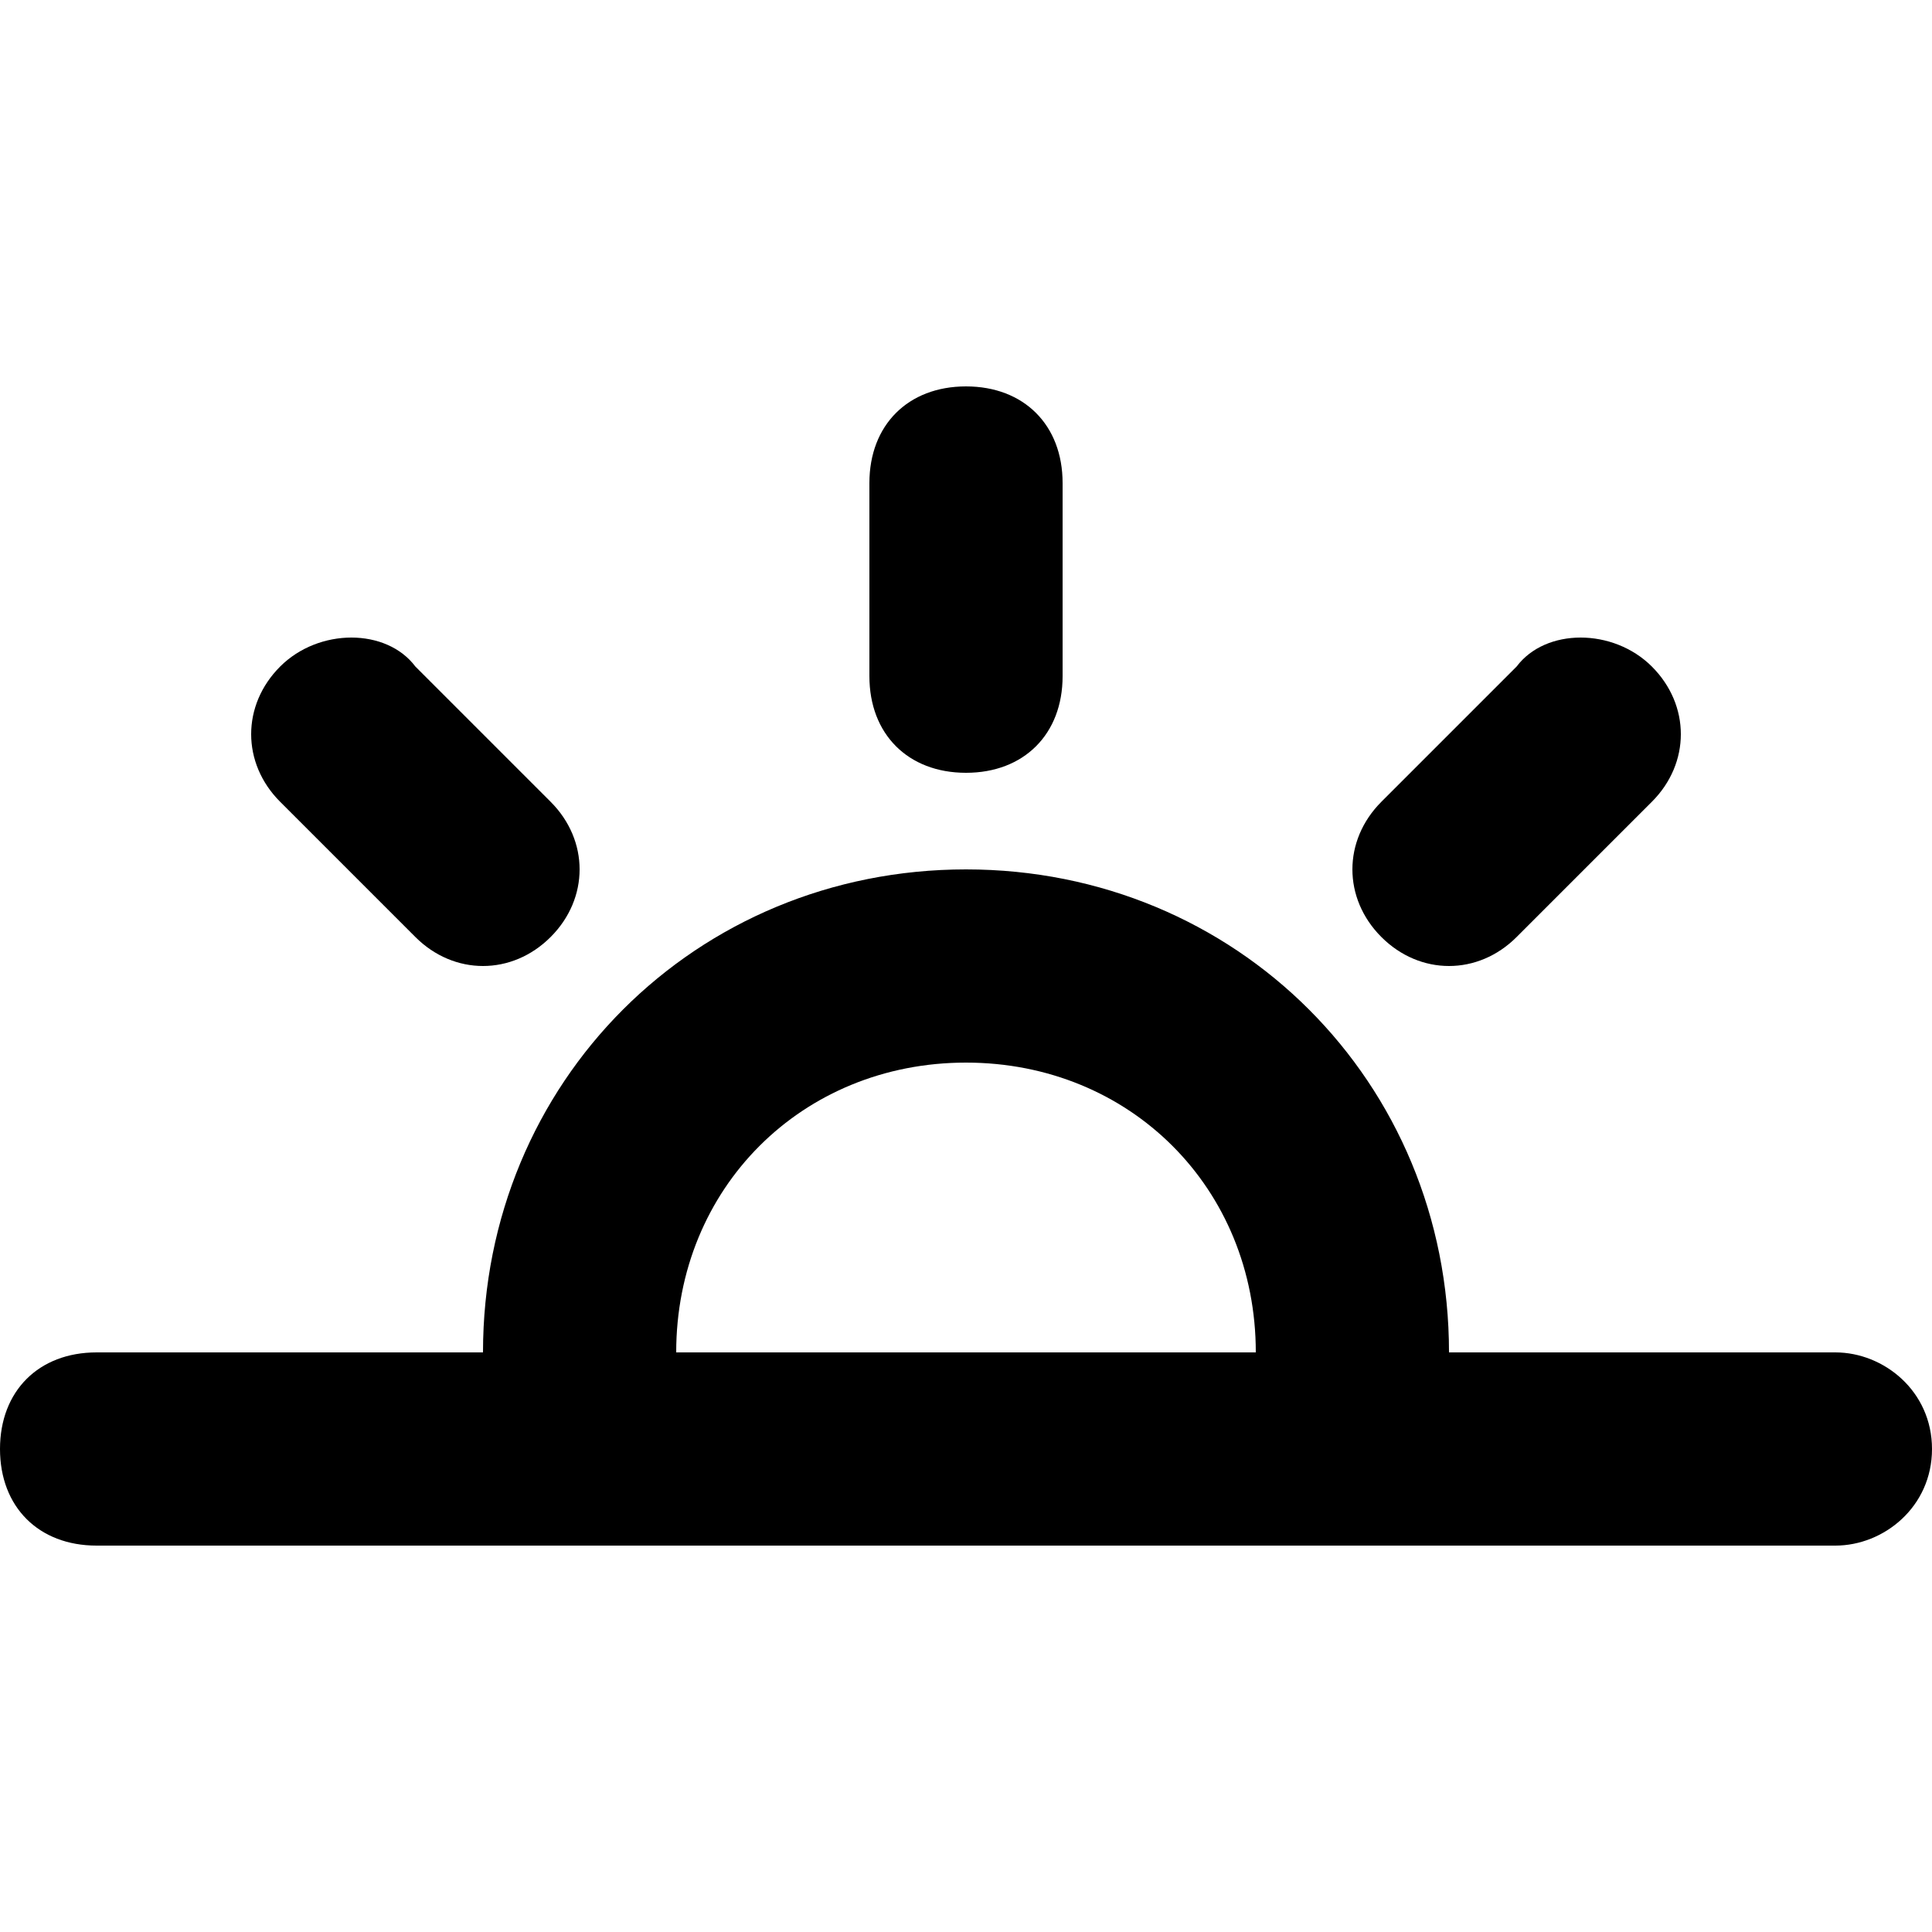 <svg viewBox="0 0 20 20"><path d="M9 5v2c0 .6.4 1 1 1s1-.4 1-1V5c0-.6-.4-1-1-1s-1 .4-1 1zm10 9h-4c0-2.8-2.2-5-5-5s-5 2.2-5 5H1c-.6 0-1 .4-1 1s.4 1 1 1h18c.5 0 1-.4 1-1s-.5-1-1-1zm-9-3c1.7 0 3 1.3 3 3H7c0-1.7 1.3-3 3-3zM2.9 6.9c-.4.4-.4 1 0 1.4l1.4 1.4c.4.4 1 .4 1.4 0s.4-1 0-1.4L4.3 6.9c-.3-.4-1-.4-1.4 0zm12.8 0l-1.4 1.4c-.4.4-.4 1 0 1.4.4.4 1 .4 1.4 0l1.4-1.4c.4-.4.4-1 0-1.4-.4-.4-1.1-.4-1.4 0z"/></svg>